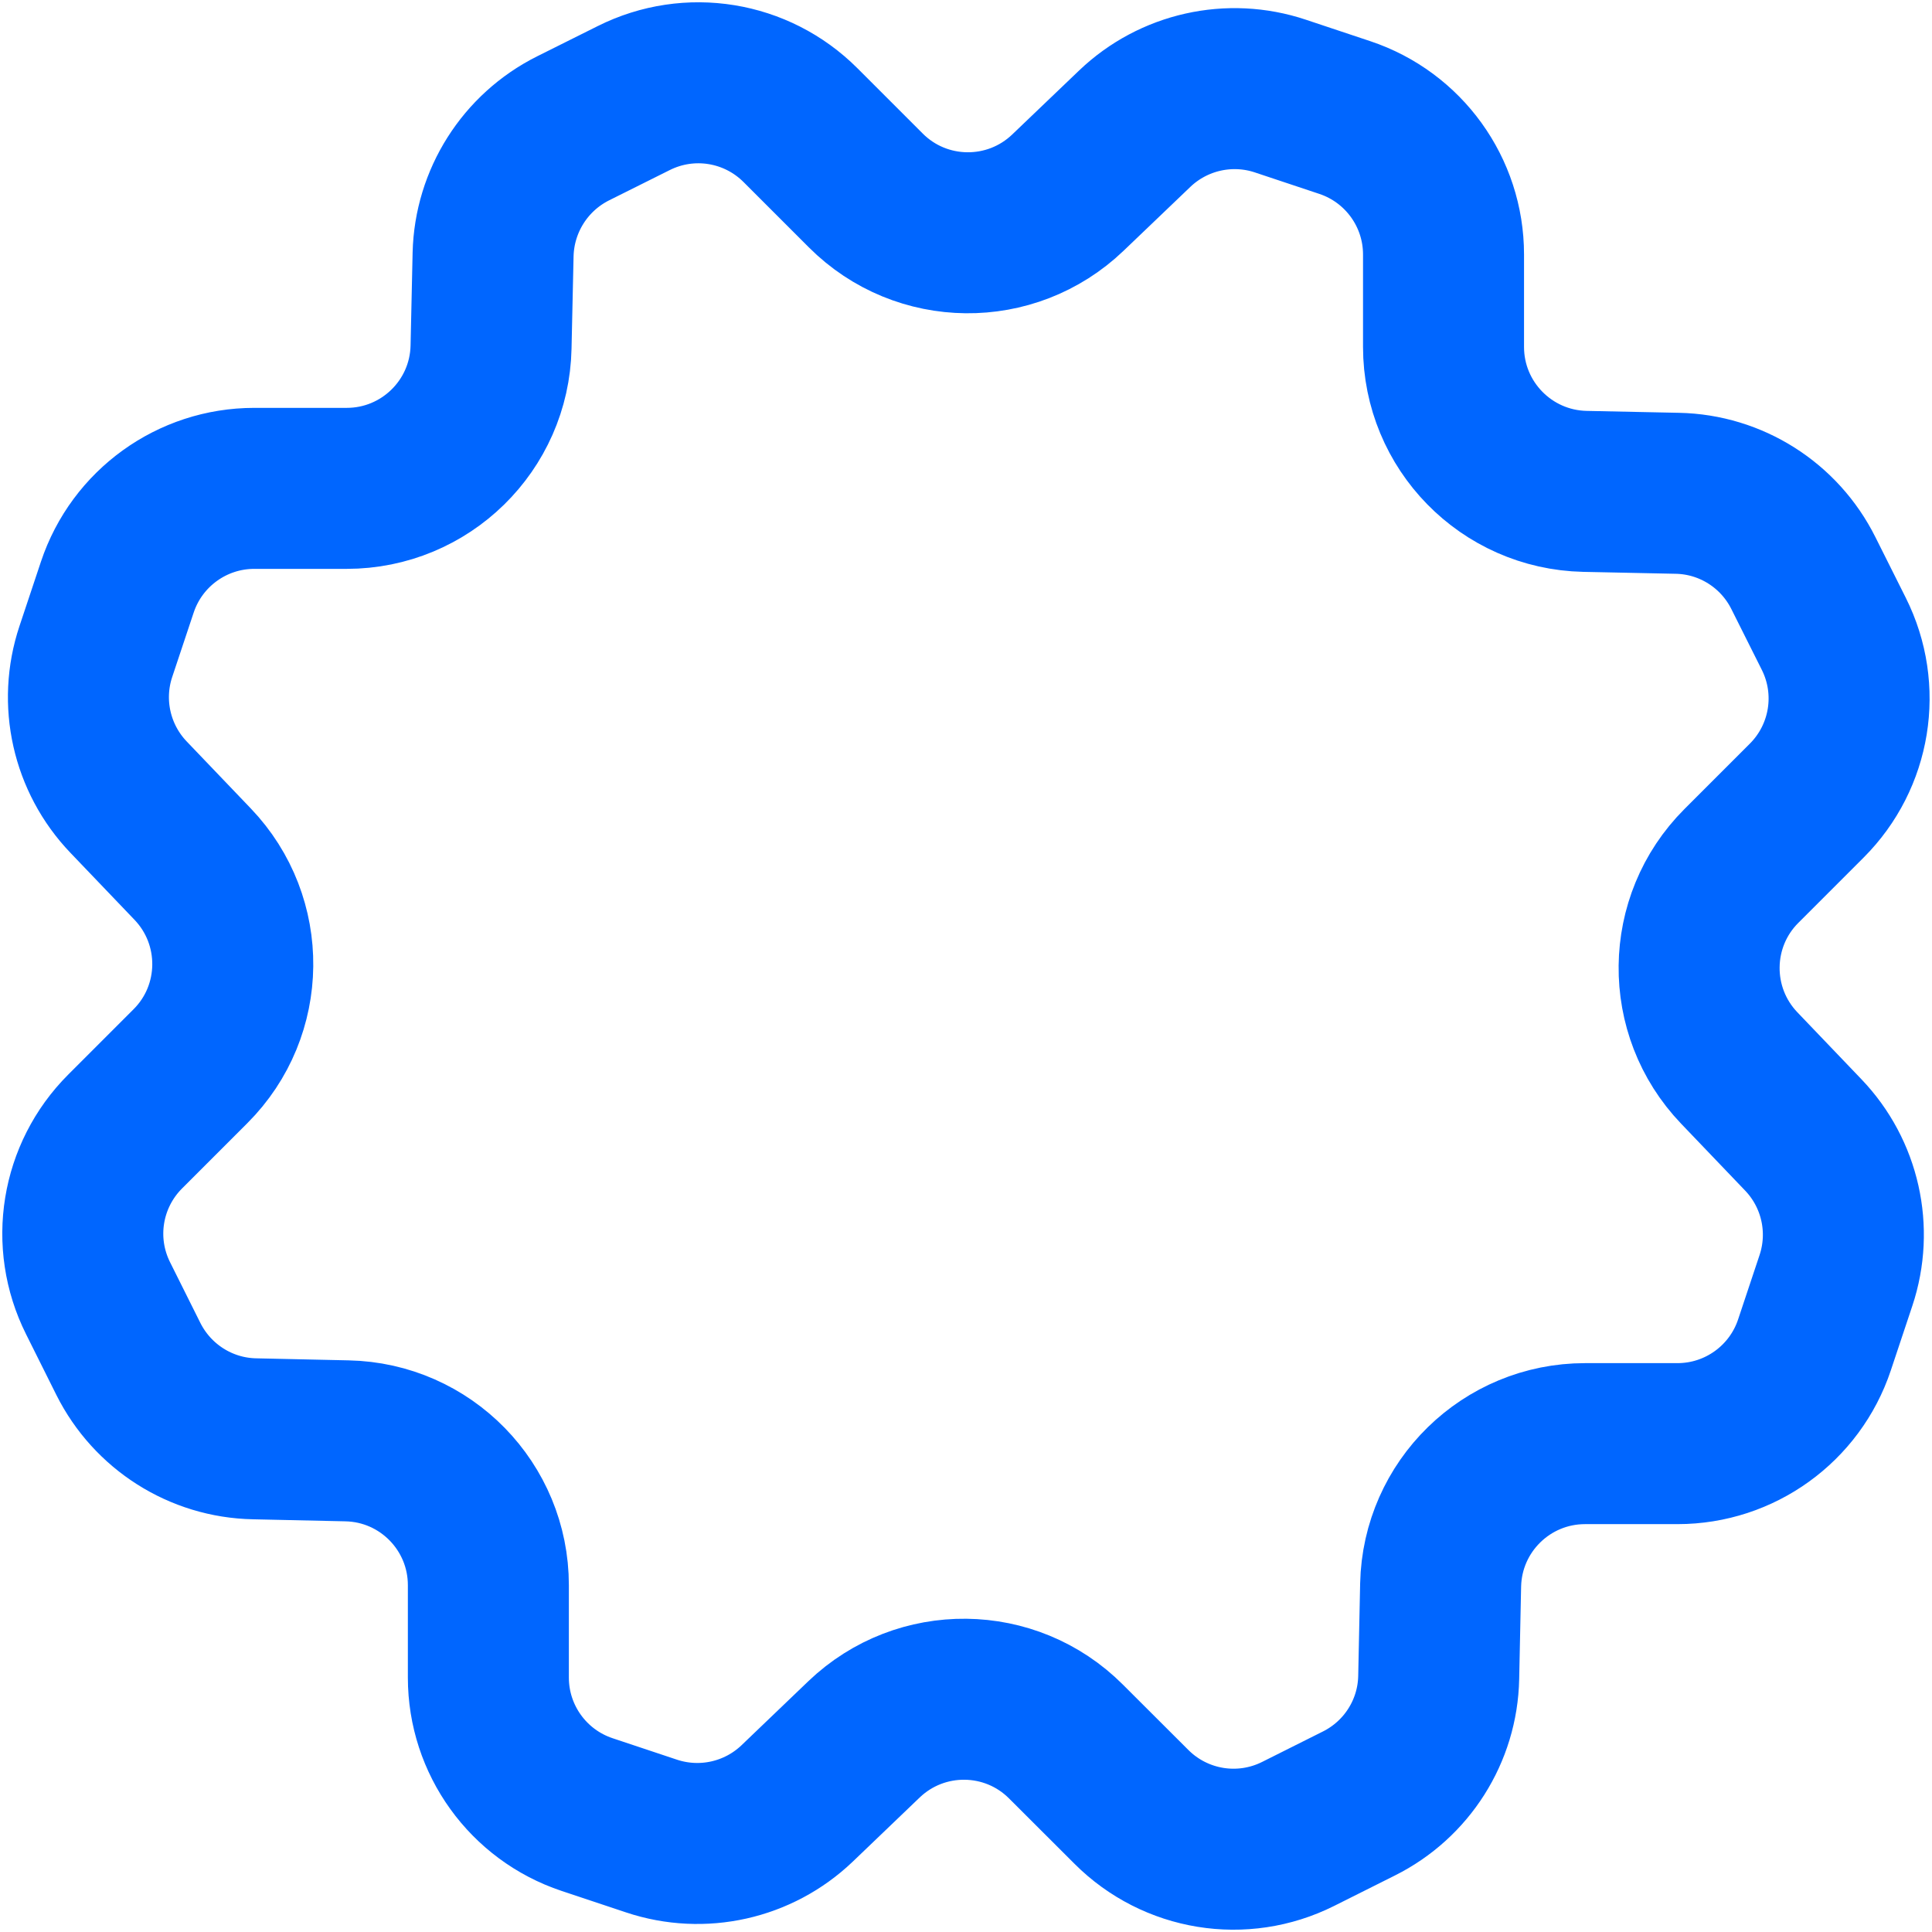 <svg width="18" height="18" viewBox="0 0 18 18" fill="none" xmlns="http://www.w3.org/2000/svg">
<path fill-rule="evenodd" clip-rule="evenodd" d="M11.929 0.895L12.529 1.095C13.078 1.278 13.449 1.792 13.449 2.371V3.232C13.449 3.964 14.034 4.562 14.766 4.578L15.628 4.596C16.127 4.606 16.579 4.893 16.802 5.34L17.085 5.905C17.345 6.424 17.243 7.049 16.833 7.459L16.224 8.068C15.707 8.585 15.698 9.421 16.204 9.95L16.8 10.573C17.146 10.934 17.263 11.456 17.105 11.93L16.905 12.53C16.722 13.079 16.208 13.45 15.629 13.45H14.768C14.036 13.45 13.438 14.034 13.422 14.767L13.404 15.629C13.394 16.128 13.107 16.58 12.66 16.803L12.095 17.086C11.576 17.346 10.951 17.244 10.541 16.834L9.932 16.226C9.415 15.708 8.579 15.699 8.05 16.205L7.427 16.802C7.066 17.147 6.544 17.264 6.07 17.106L5.47 16.906C4.921 16.723 4.55 16.209 4.55 15.63V14.769C4.55 14.037 3.965 13.439 3.233 13.424L2.371 13.405C1.872 13.395 1.42 13.108 1.196 12.661L0.914 12.096C0.654 11.577 0.756 10.952 1.166 10.542L1.775 9.933C2.292 9.416 2.301 8.58 1.795 8.051L1.199 7.428C0.852 7.066 0.735 6.543 0.893 6.07L1.093 5.47C1.276 4.921 1.79 4.55 2.369 4.55H3.23C3.962 4.55 4.56 3.965 4.575 3.233L4.594 2.371C4.606 1.872 4.892 1.42 5.339 1.196L5.904 0.914C6.423 0.654 7.048 0.756 7.458 1.166L8.067 1.775C8.584 2.292 9.42 2.301 9.949 1.795L10.572 1.199C10.933 0.854 11.456 0.737 11.929 0.895Z" stroke="#0066FF" stroke-width="1.5" stroke-linecap="round" stroke-linejoin="round"/>
</svg>
